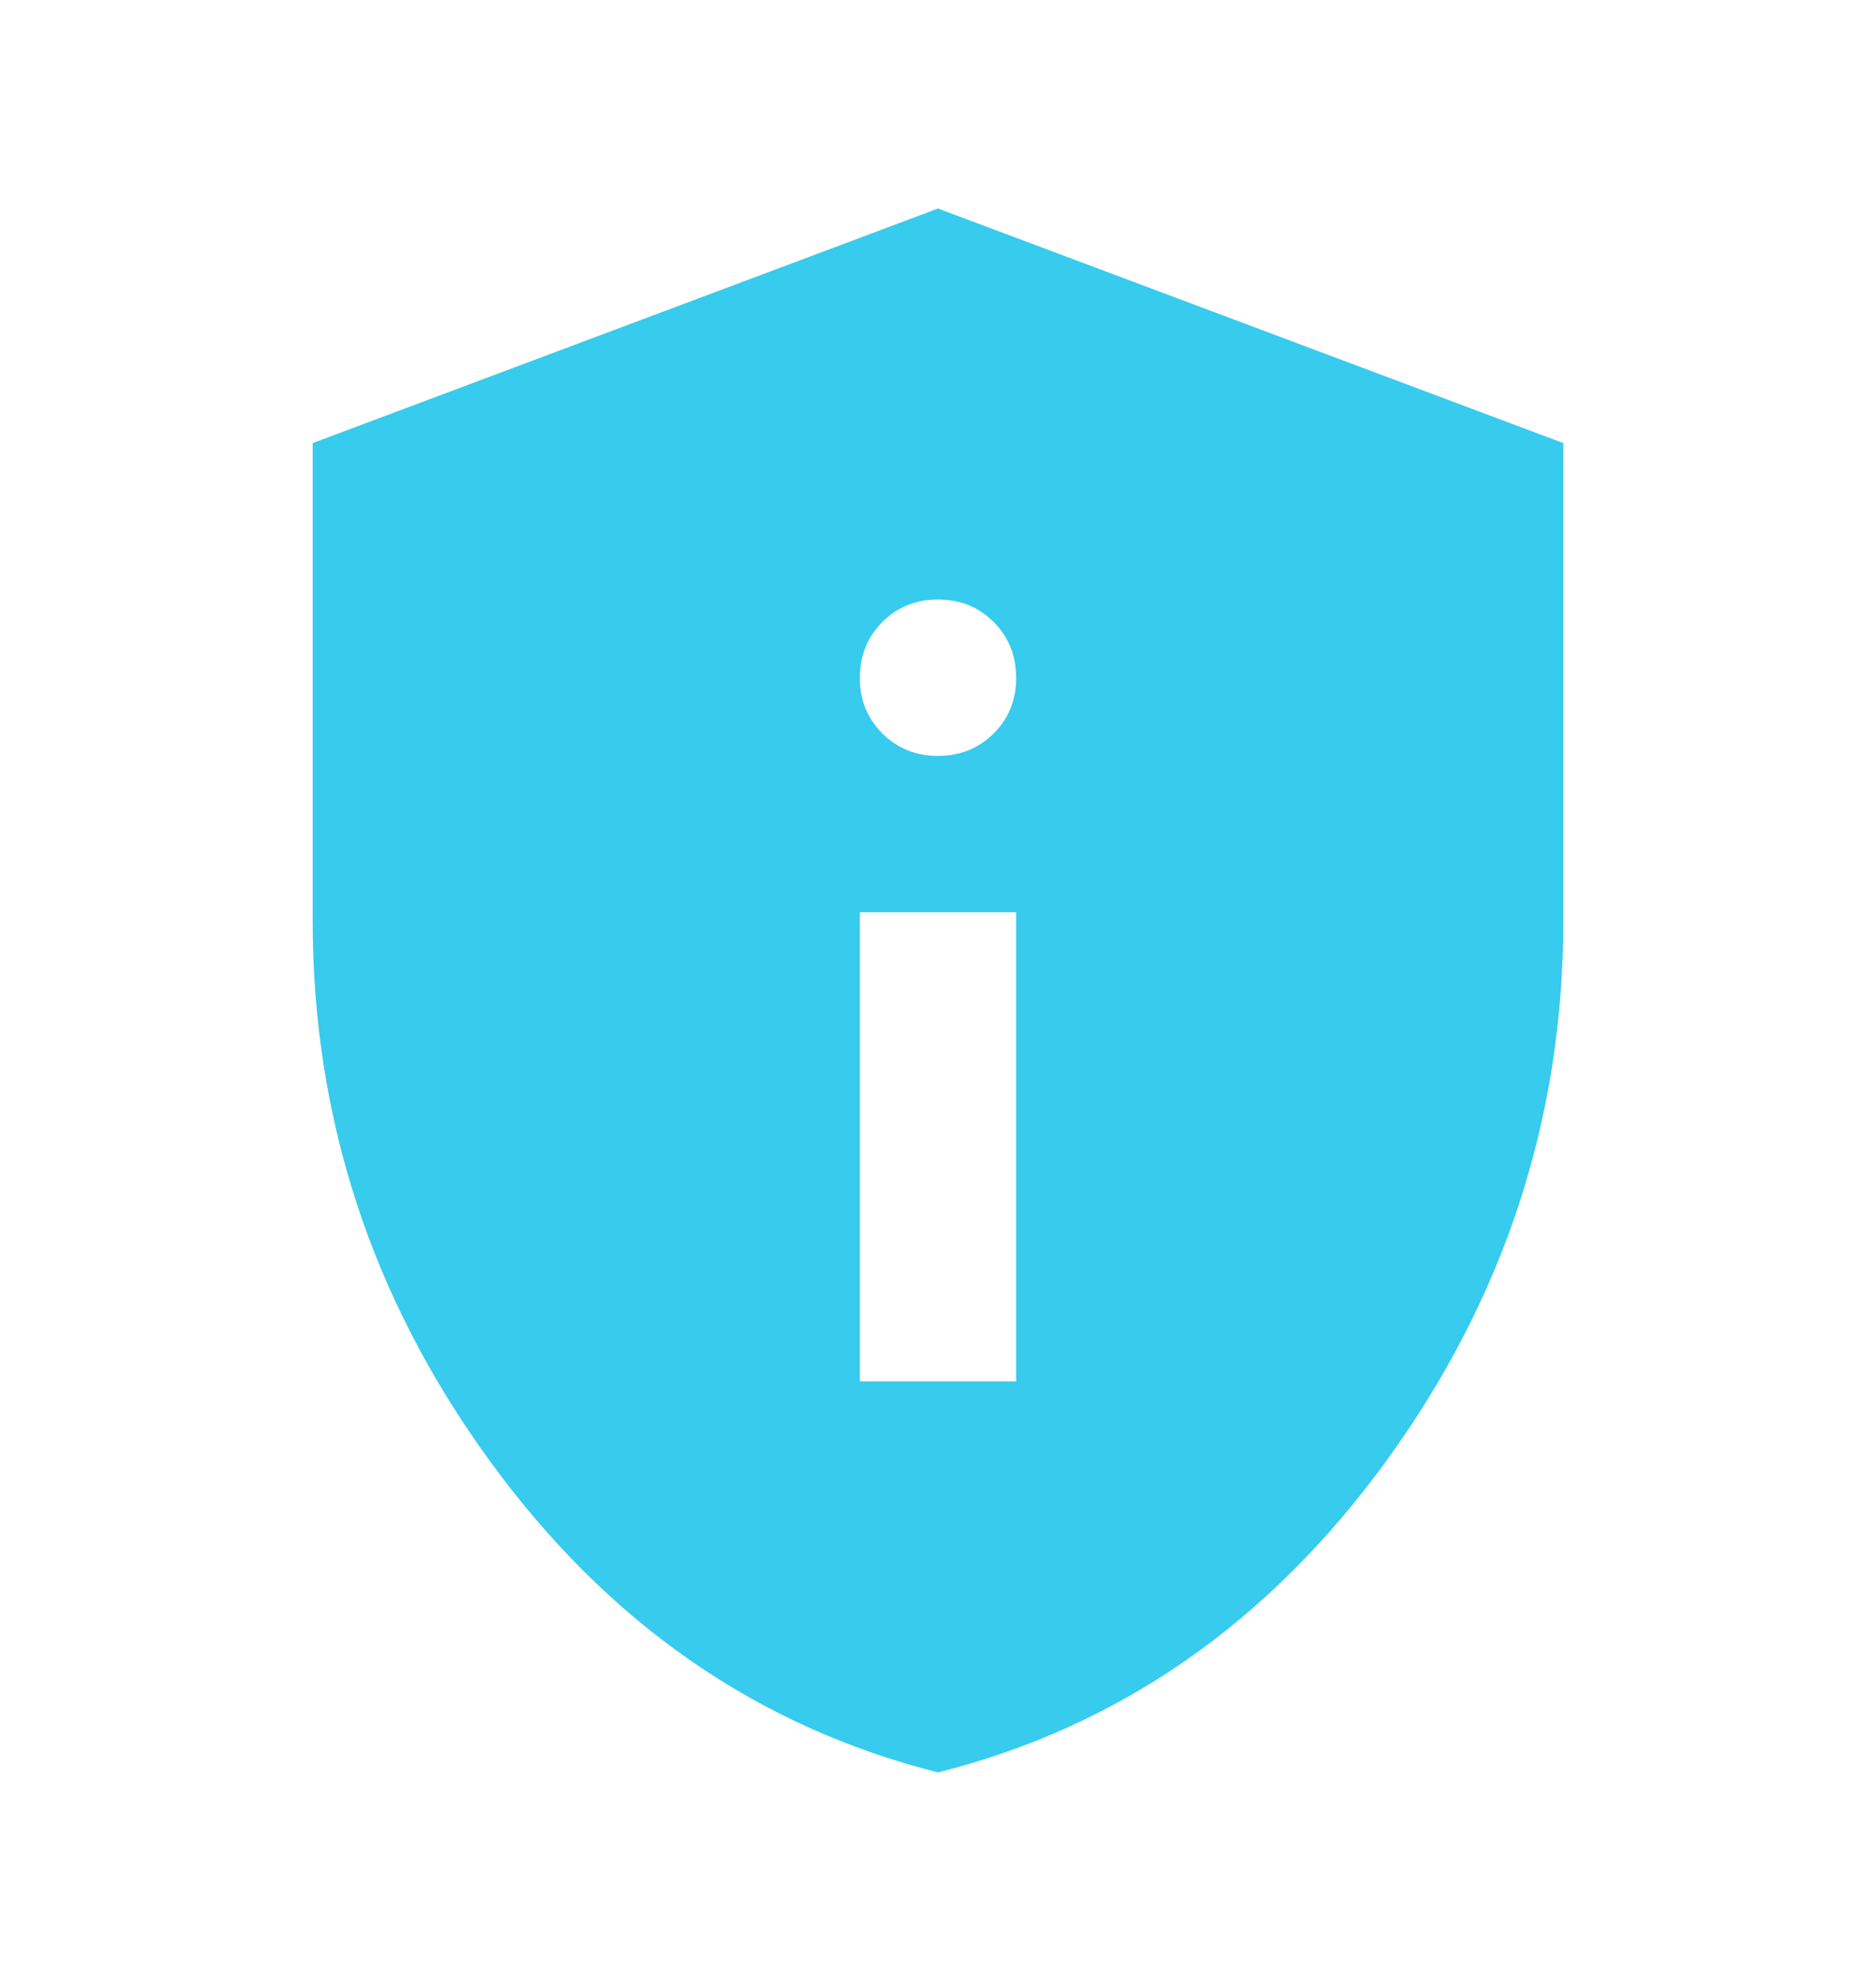 <svg width="18" height="19" viewBox="0 0 18 19" fill="none" xmlns="http://www.w3.org/2000/svg">
<path d="M8.25 13.25H9.75V8.75H8.25V13.25ZM9 7.25C9.213 7.25 9.391 7.178 9.535 7.034C9.679 6.89 9.751 6.712 9.75 6.5C9.749 6.288 9.678 6.11 9.534 5.966C9.39 5.822 9.213 5.75 9 5.75C8.787 5.75 8.61 5.822 8.466 5.966C8.322 6.11 8.251 6.288 8.25 6.5C8.249 6.712 8.322 6.89 8.466 7.035C8.611 7.179 8.789 7.251 9 7.25ZM9 17C7.263 16.562 5.828 15.566 4.697 14.009C3.565 12.453 2.999 10.725 3 8.825V4.25L9 2L15 4.25V8.825C15 10.725 14.434 12.453 13.303 14.01C12.172 15.566 10.738 16.563 9 17Z" fill="#37CBED"/>
</svg>
